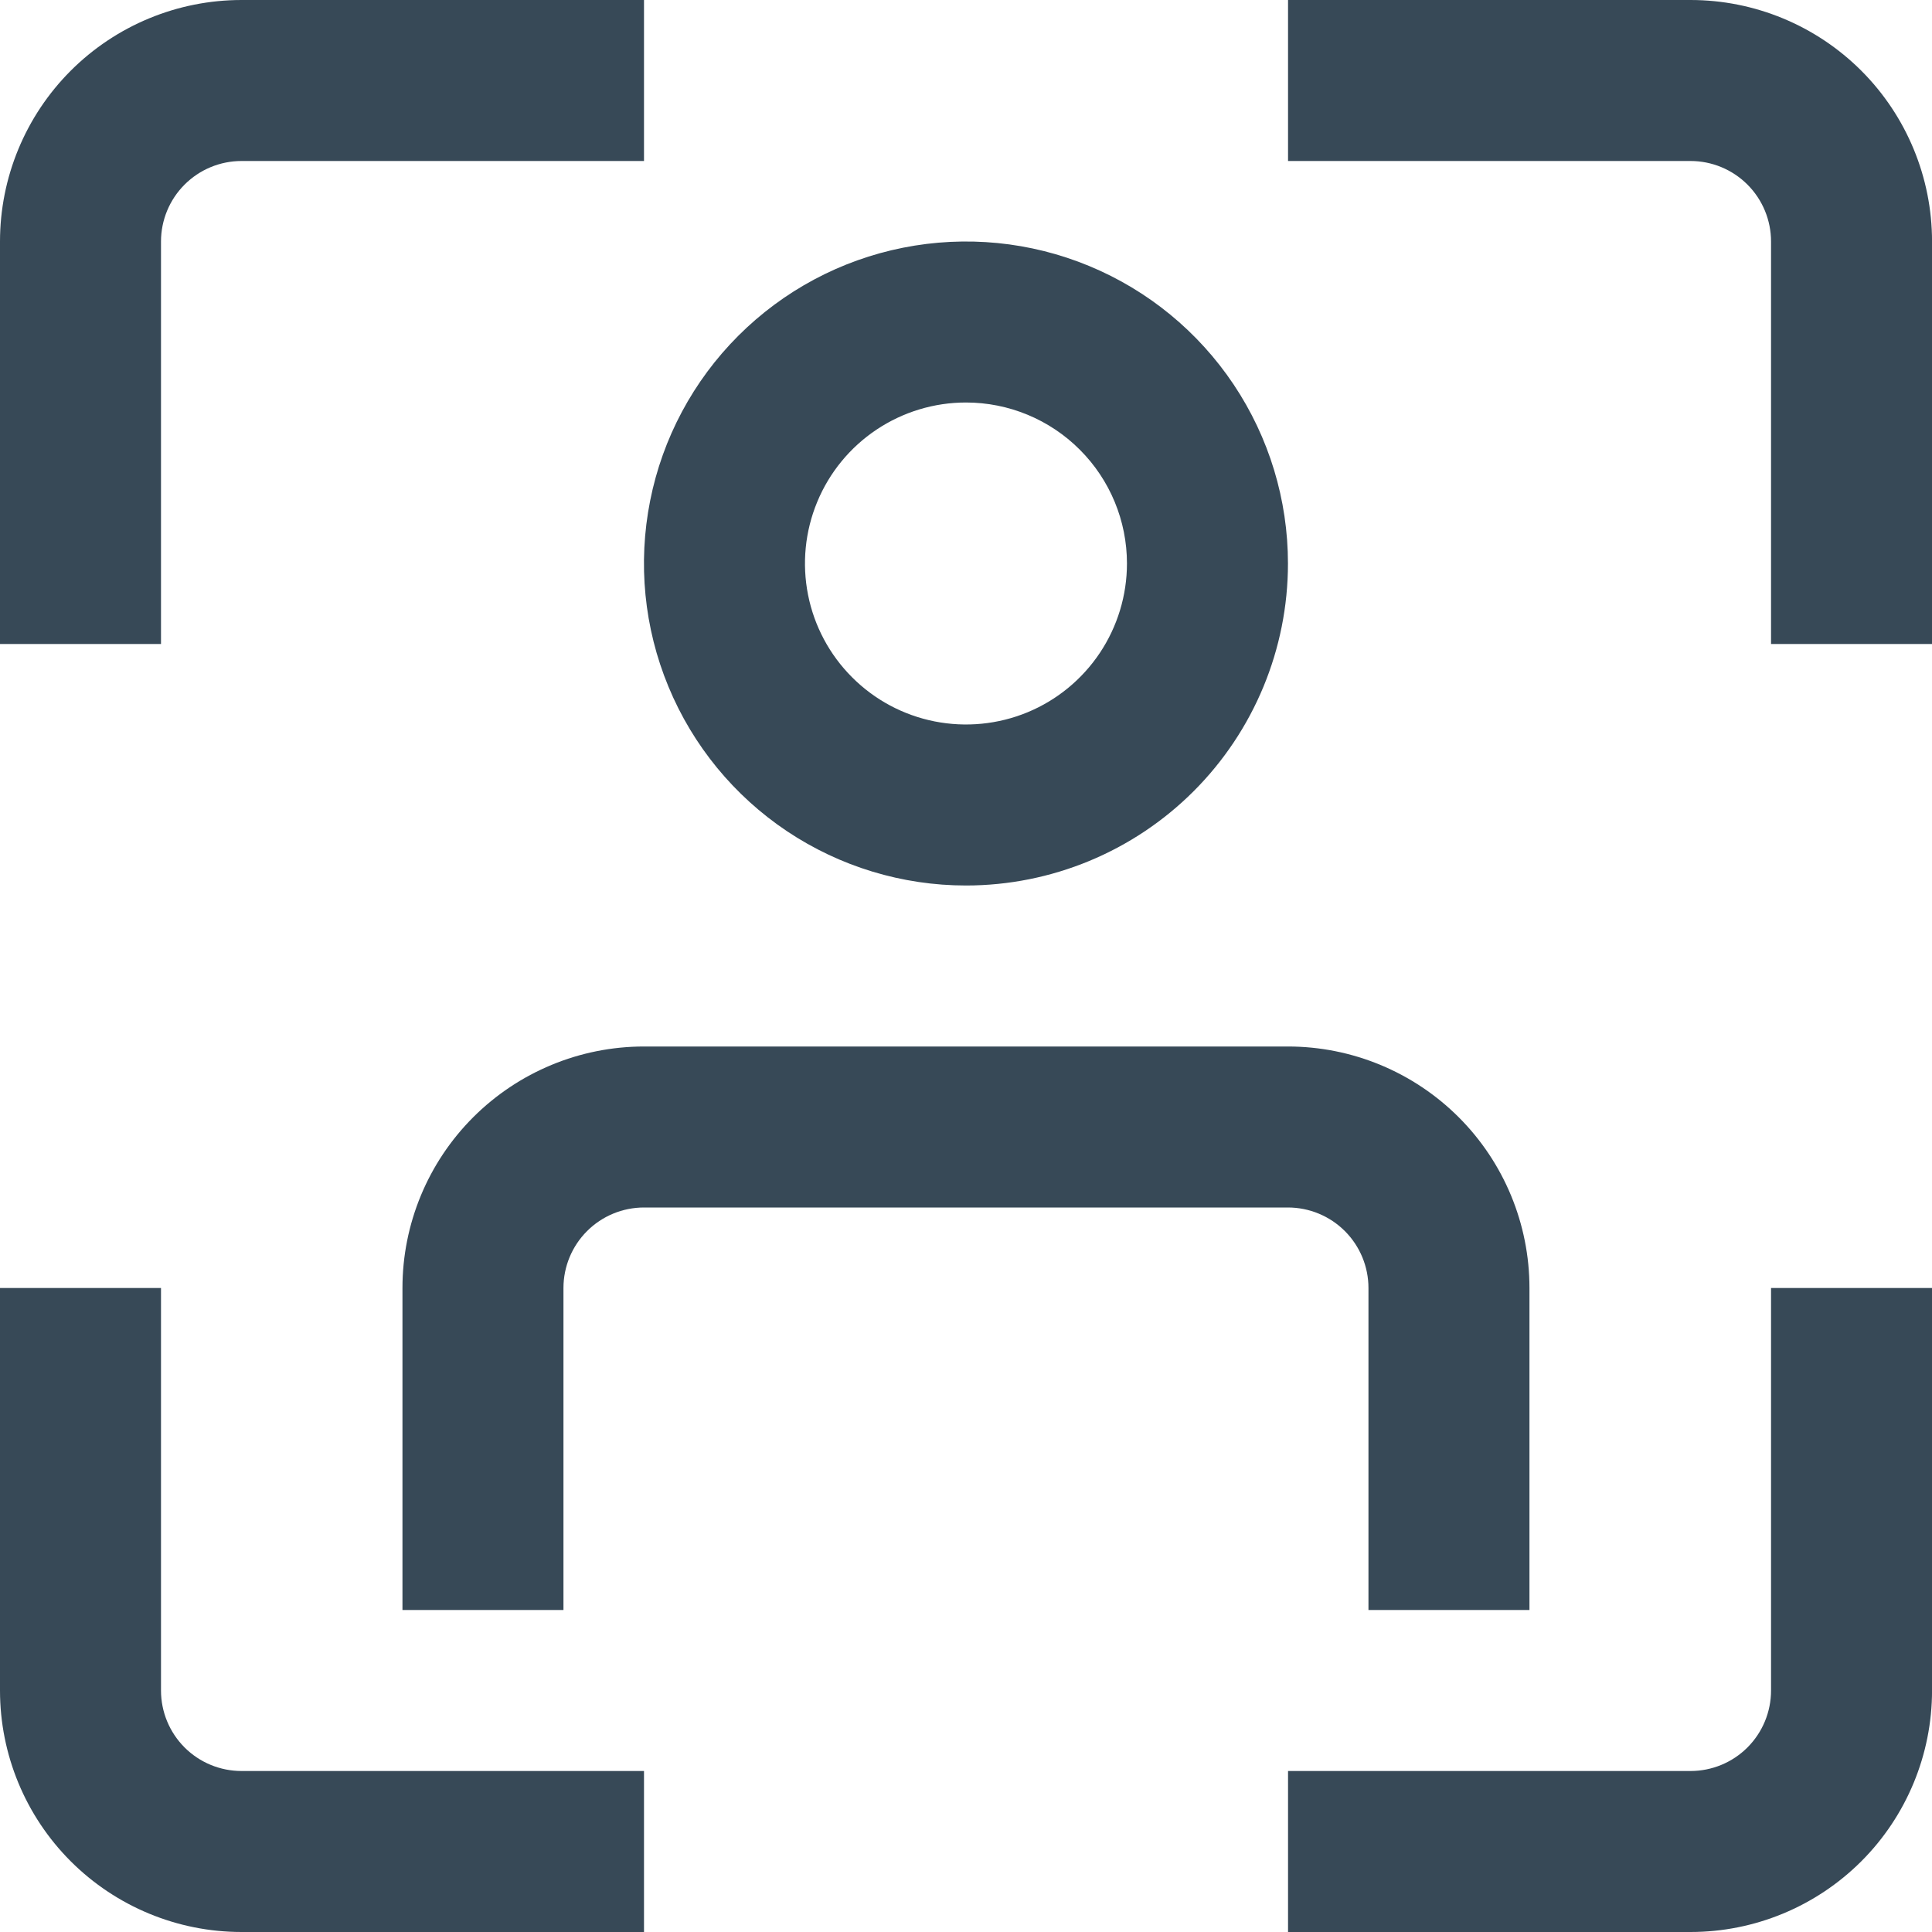 <svg width="48" height="48" viewBox="0 0 48 48" fill="none" xmlns="http://www.w3.org/2000/svg" xmlns:xlink="http://www.w3.org/1999/xlink">
<path d="M42.001,48L32.001,48L32.001,44L42.001,44C42.531,44 43.04,43.79 43.415,43.415C43.79,43.04 44.001,42.531 44.001,42L44.001,32L48.001,32L48.001,42C48.001,43.592 47.369,45.118 46.244,46.243C45.118,47.368 43.592,48 42.001,48Z" fill="#374957"/>
<path d="M4,16L0,16L0,6C0,4.409 0.632,2.883 1.757,1.757C2.883,0.632 4.409,0 6,0L16,0L16,4L6,4C5.47,4 4.961,4.211 4.586,4.586C4.211,4.961 4,5.47 4,6L4,16Z" fill="#374957"/>
<path d="M16,48L6,48C4.409,48 2.883,47.368 1.757,46.243C0.632,45.118 0,43.592 0,42L0,32L4,32L4,42C4,42.531 4.211,43.04 4.586,43.415C4.961,43.79 5.47,44 6,44L16,44L16,48Z" fill="#374957"/>
<path d="M48.001,16L44.001,16L44.001,6C44.001,5.47 43.79,4.961 43.415,4.586C43.04,4.211 42.531,4 42.001,4L32.001,4L32.001,0L42.001,0C43.592,0 45.118,0.632 46.244,1.757C47.369,2.883 48.001,4.409 48.001,6L48.001,16Z" fill="#374957"/>
<path d="M23.999,22C22.417,22 20.87,21.531 19.554,20.652C18.239,19.773 17.213,18.523 16.608,17.061C16.002,15.6 15.844,13.991 16.153,12.439C16.461,10.887 17.223,9.462 18.342,8.343C19.461,7.224 20.886,6.462 22.438,6.154C23.99,5.845 25.599,6.003 27.061,6.609C28.522,7.214 29.772,8.24 30.651,9.555C31.53,10.871 31.999,12.418 31.999,14C31.999,16.122 31.156,18.157 29.656,19.657C28.156,21.157 26.121,22 23.999,22ZM23.999,10C23.208,10 22.435,10.235 21.777,10.674C21.119,11.114 20.606,11.738 20.304,12.469C20.001,13.2 19.922,14.004 20.076,14.78C20.23,15.556 20.611,16.269 21.171,16.828C21.73,17.388 22.443,17.769 23.219,17.923C23.995,18.077 24.799,17.998 25.53,17.696C26.261,17.393 26.885,16.88 27.325,16.222C27.764,15.564 27.999,14.791 27.999,14C27.999,12.939 27.578,11.922 26.827,11.172C26.077,10.421 25.06,10 23.999,10L23.999,10Z" fill="#374957"/>
<path d="M37.999,40L33.999,40L33.999,32C33.999,31.47 33.788,30.961 33.413,30.586C33.038,30.211 32.529,30 31.999,30L15.999,30C15.469,30 14.96,30.211 14.585,30.586C14.21,30.961 13.999,31.47 13.999,32L13.999,40L9.999,40L9.999,32C9.999,30.409 10.631,28.883 11.756,27.758C12.882,26.633 14.408,26 15.999,26L31.999,26C33.59,26 35.116,26.633 36.242,27.758C37.367,28.883 37.999,30.409 37.999,32L37.999,40Z" fill="#374957"/>
</svg>
